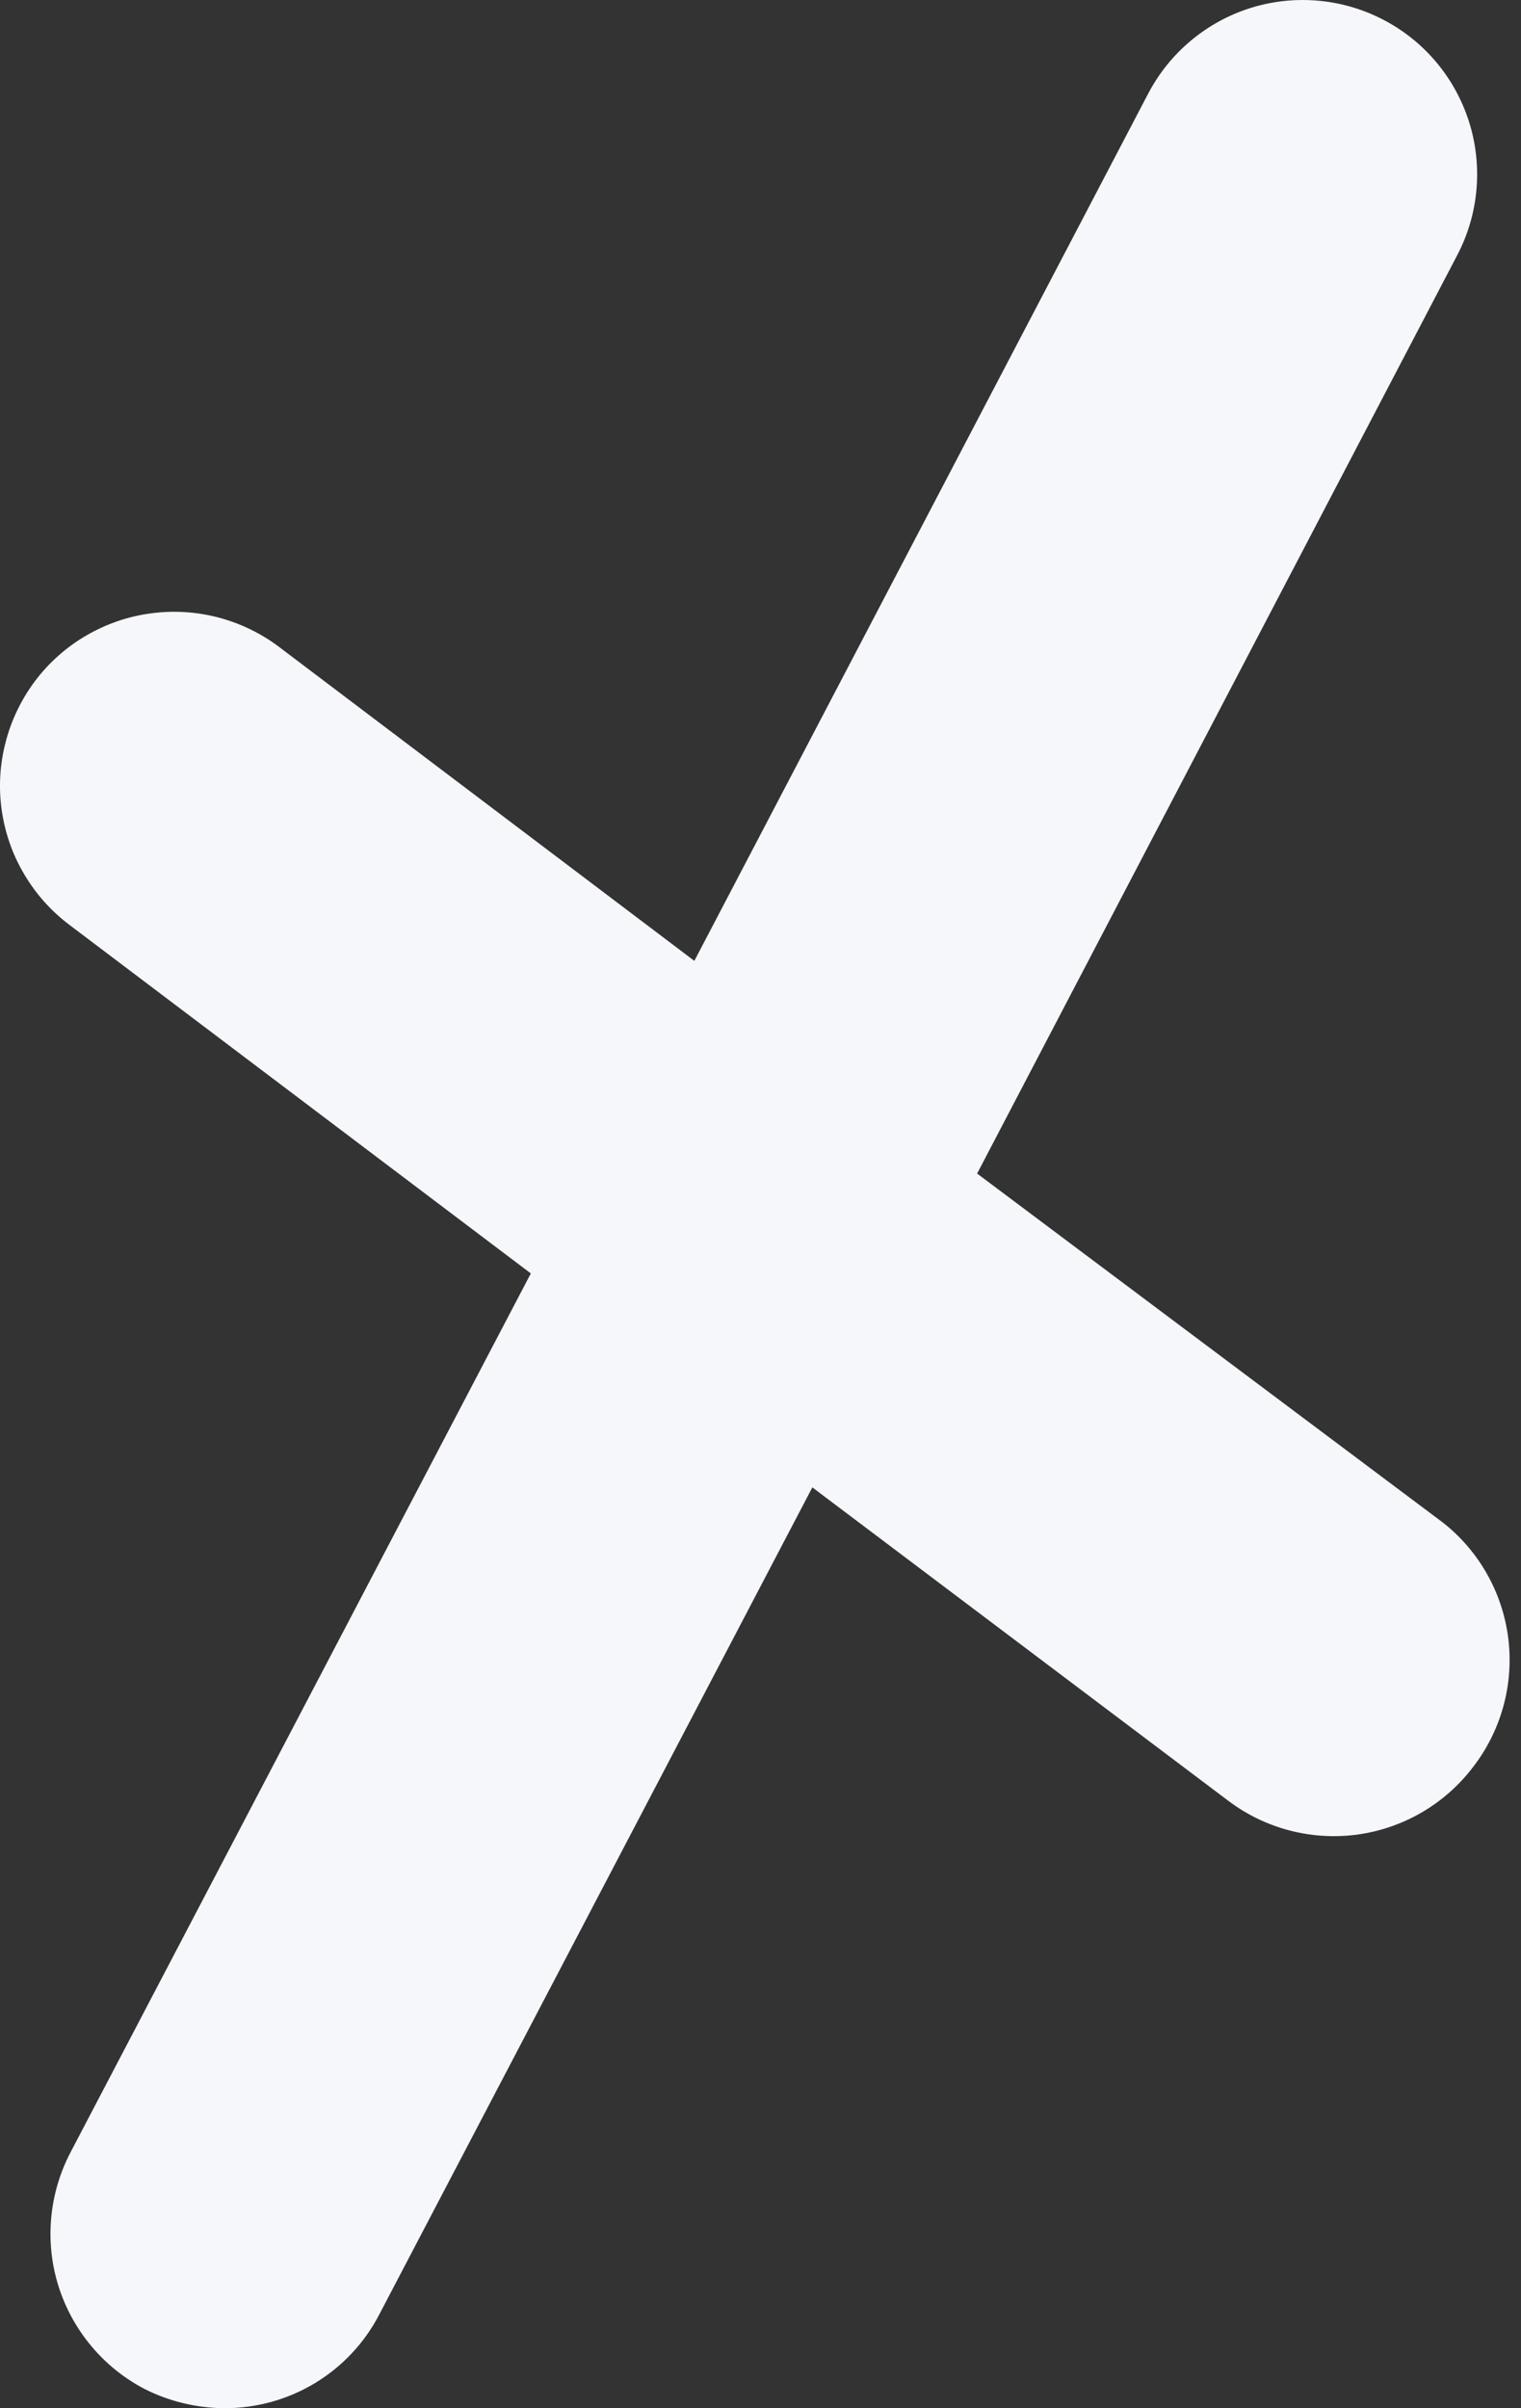 <svg width="12" height="19" viewBox="0 0 12 19" fill="none" xmlns="http://www.w3.org/2000/svg">
<rect x="0" y="0" width="12" height="19" fill="#333333" stroke="none"/>
<path d="M11.383 12.012L7.709 9.259L11.496 2.015C11.666 1.692 11.7 1.315 11.592 0.967C11.483 0.618 11.241 0.327 10.918 0.158C10.595 -0.012 10.217 -0.046 9.869 0.062C9.521 0.171 9.23 0.413 9.06 0.736L5.478 7.581L2.203 5.105C2.059 4.996 1.895 4.917 1.72 4.871C1.546 4.826 1.364 4.815 1.185 4.84C1.007 4.864 0.835 4.924 0.679 5.015C0.523 5.106 0.387 5.227 0.278 5.371C0.17 5.515 0.09 5.679 0.045 5.853C-0.001 6.028 -0.012 6.209 0.013 6.388C0.038 6.567 0.097 6.739 0.189 6.894C0.28 7.05 0.401 7.186 0.545 7.295L4.188 10.047L0.555 16.984C0.386 17.309 0.352 17.687 0.461 18.036C0.571 18.385 0.814 18.677 1.138 18.847C1.335 18.947 1.552 18.999 1.773 19C2.024 19 2.27 18.932 2.485 18.802C2.7 18.672 2.875 18.486 2.991 18.263L6.409 11.735L9.695 14.211C9.986 14.429 10.351 14.523 10.711 14.474C11.072 14.424 11.398 14.234 11.619 13.945C11.843 13.657 11.944 13.292 11.9 12.93C11.856 12.568 11.67 12.237 11.383 12.012Z" fill="#F5F7FA"/>
</svg>
